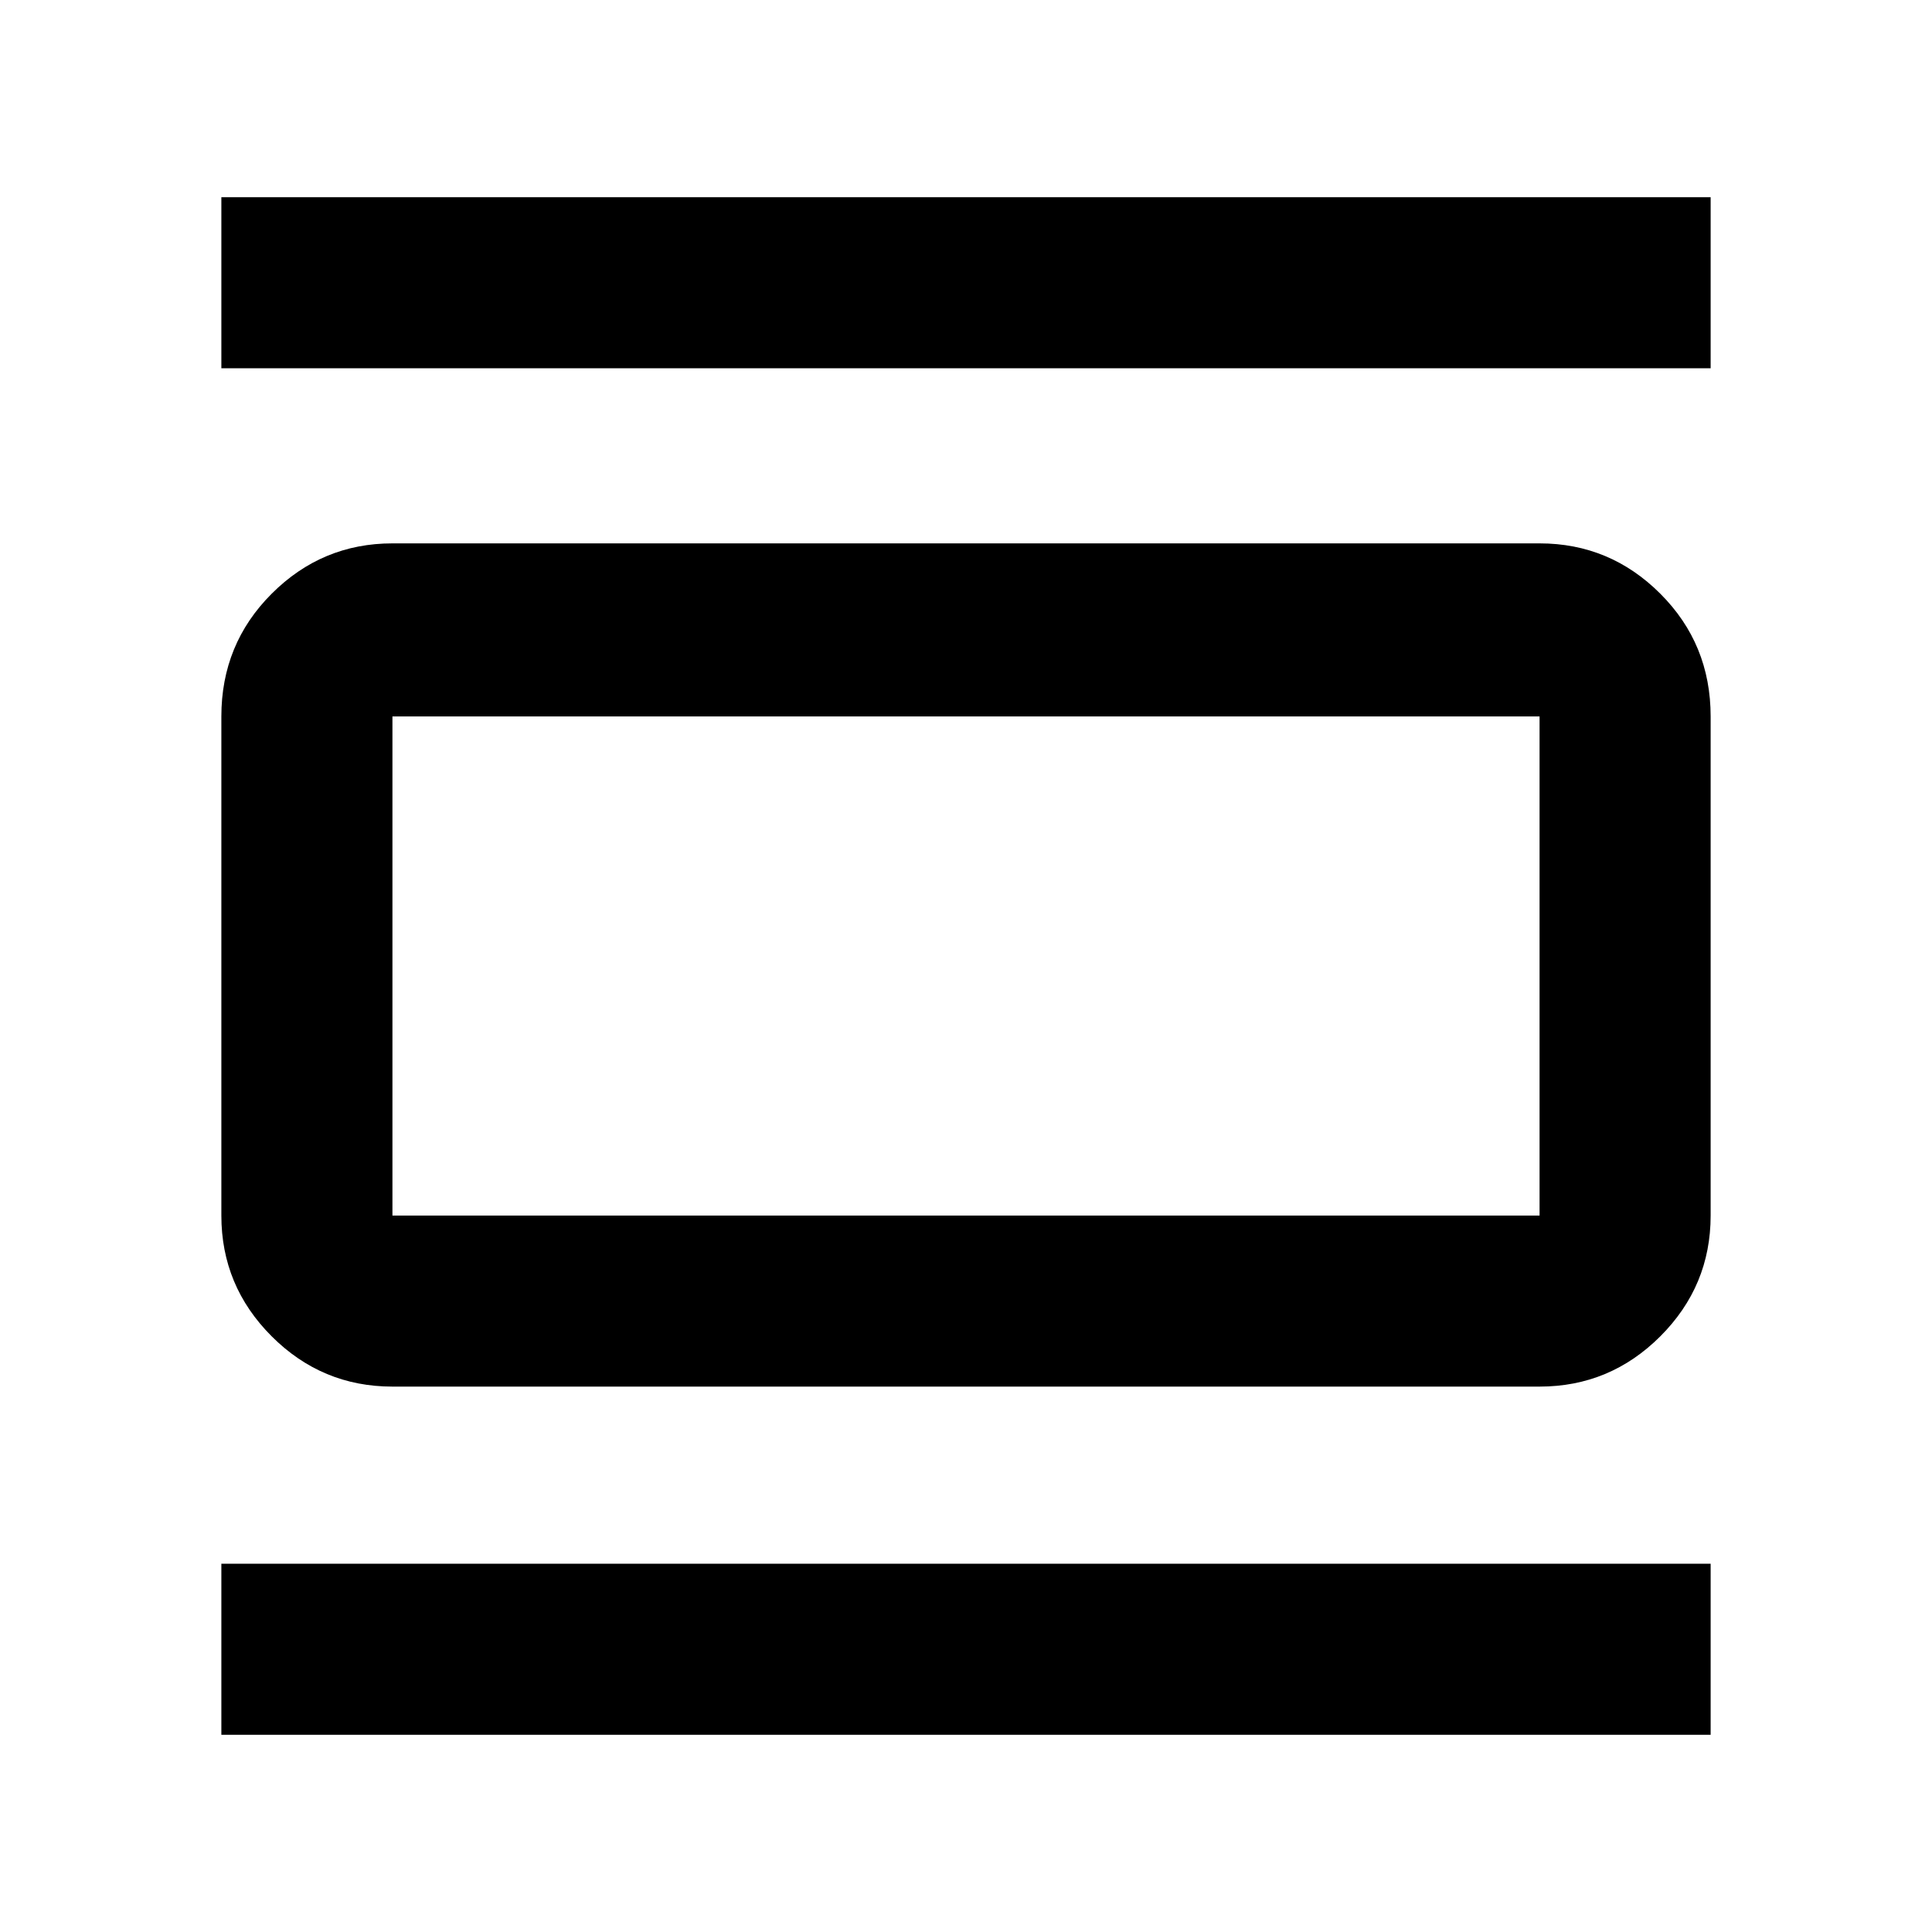 <svg xmlns="http://www.w3.org/2000/svg" height="40" width="40"><path d="M8.125 28.708q-1.458 0-2.5-1.041-1.042-1.042-1.042-2.5V14.833q0-1.5 1.042-2.541 1.042-1.042 2.5-1.042h23.75q1.458 0 2.5 1.042 1.042 1.041 1.042 2.541v10.334q0 1.458-1.042 2.5-1.042 1.041-2.5 1.041Zm0-3.541h23.75V14.833H8.125v10.334ZM4.583 7.625V4.083h30.834v3.542Zm0 28.292v-3.542h30.834v3.542Zm3.542-21.084v10.334-10.334Z"/></svg>